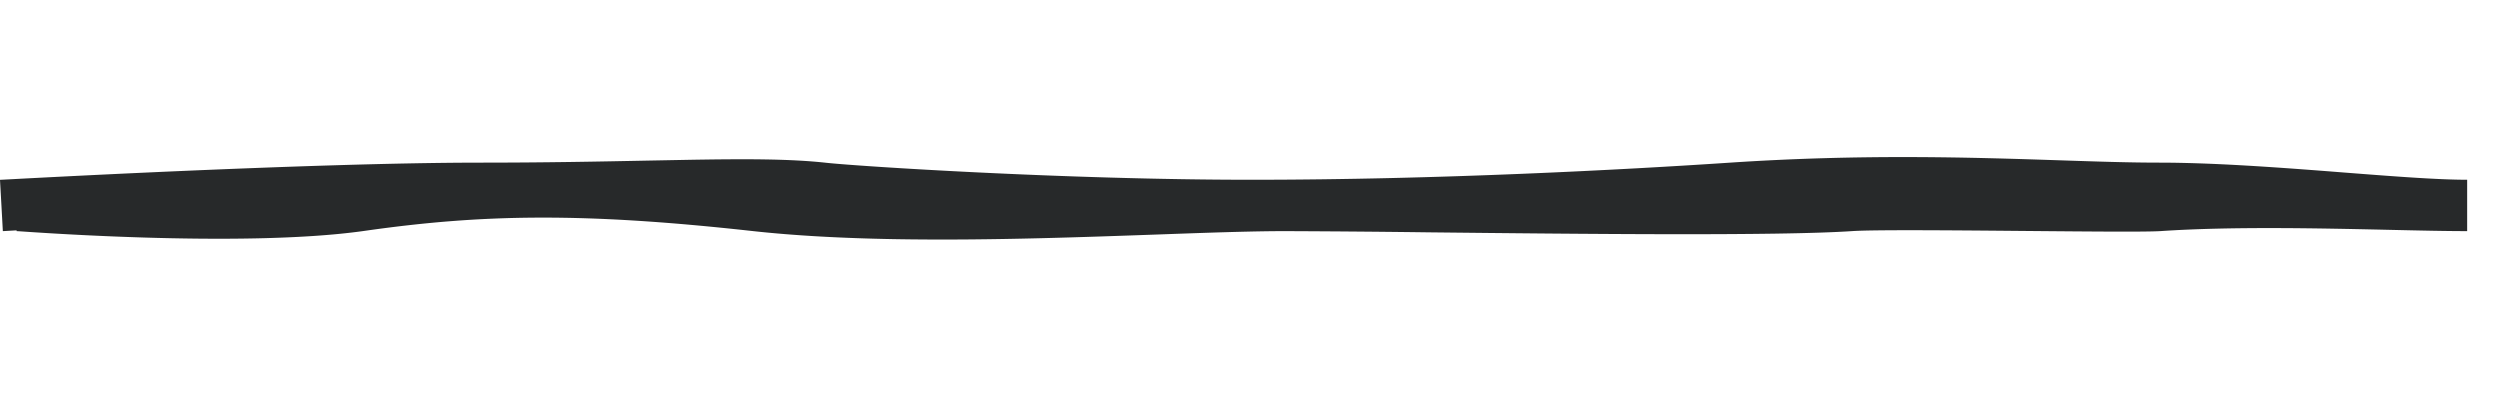 <svg width="73" height="12" viewBox="0 0 73 12" fill="none" xmlns="http://www.w3.org/2000/svg"><path d="M.486 6.727H.478l-.395.022L.042 6 0 5.251l.398-.021A503.267 503.267 0 0 1 5.134 5c2.876-.125 6.39-.251 8.907-.251 1.903 0 3.511-.032 4.893-.06l1.22-.023c1.619-.027 2.915-.029 3.97.087.877.097 6.938.496 12.418.496 5.476 0 10.934-.297 13.95-.498 3.895-.26 7.087-.154 9.653-.07 1.073.036 2.037.068 2.896.068 1.537 0 3.315.128 4.936.252l.484.038c1.444.112 2.713.21 3.58.21v1.5c-.611 0-1.385-.017-2.247-.037-2.053-.046-4.611-.104-6.703.036-.431.028-2.096.013-3.856-.003l-.56-.005c-2.005-.018-3.993-.031-4.584.008-2.187.146-7.954.084-12.32.037a467.36 467.36 0 0 0-4.23-.036c-1.014 0-2.312.047-3.782.1-1.054.037-2.196.078-3.387.107-2.817.07-5.86.07-8.413-.211-4.95-.547-7.886-.493-11.312-.004-1.82.26-4.377.258-6.44.195A94.163 94.163 0 0 1 .56 6.753L.504 6.75l-.02-.001.002-.02Z" fill="#27292A"/></svg>